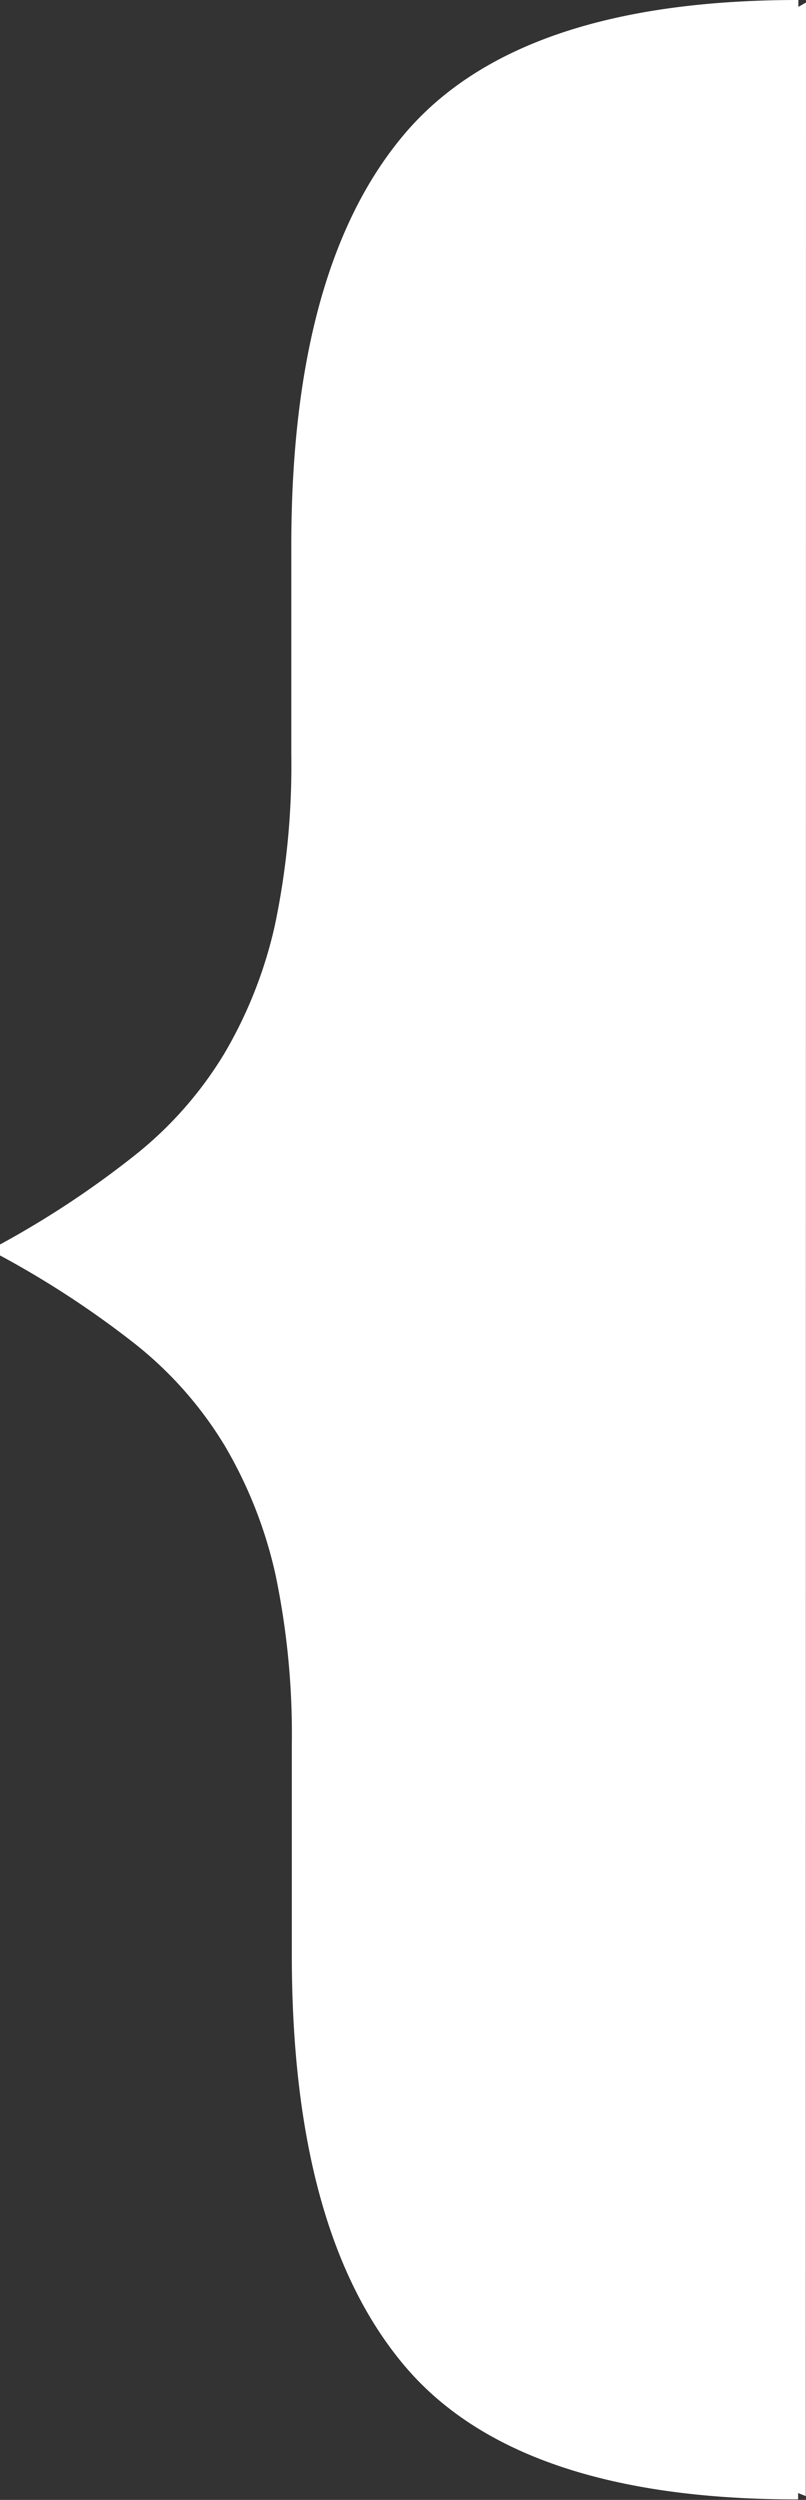 <svg xmlns="http://www.w3.org/2000/svg" viewBox="0 0 31.68 98.23"><rect x="0" y="0" width="31.68" height="98.23" fill="#333333" stroke="none"/><defs><style>.cls-1{fill:#fff;}</style></defs><title>Asset 6</title><g id="Layer_2" data-name="Layer 2"><g id="Layer_1-2" data-name="Layer 1"><path class="cls-1" d="M31.68.1l-.3.17c0-.09,0-.18,0-.27q-11,0-15.46,5.24T11.45,21.4v8.24a30.6,30.6,0,0,1-.64,6.69,17.37,17.37,0,0,1-2,5.08,15,15,0,0,1-3.53,4A36.85,36.85,0,0,1,0,48.9v.43A37.09,37.09,0,0,1,5.3,52.8a15,15,0,0,1,3.53,4,17.4,17.4,0,0,1,2,5.08,30.62,30.62,0,0,1,.64,6.69v8.24q0,10.91,4.44,16.16t15.46,5.24c0-.08,0-.17,0-.25l.3.12Z"/></g></g></svg>
